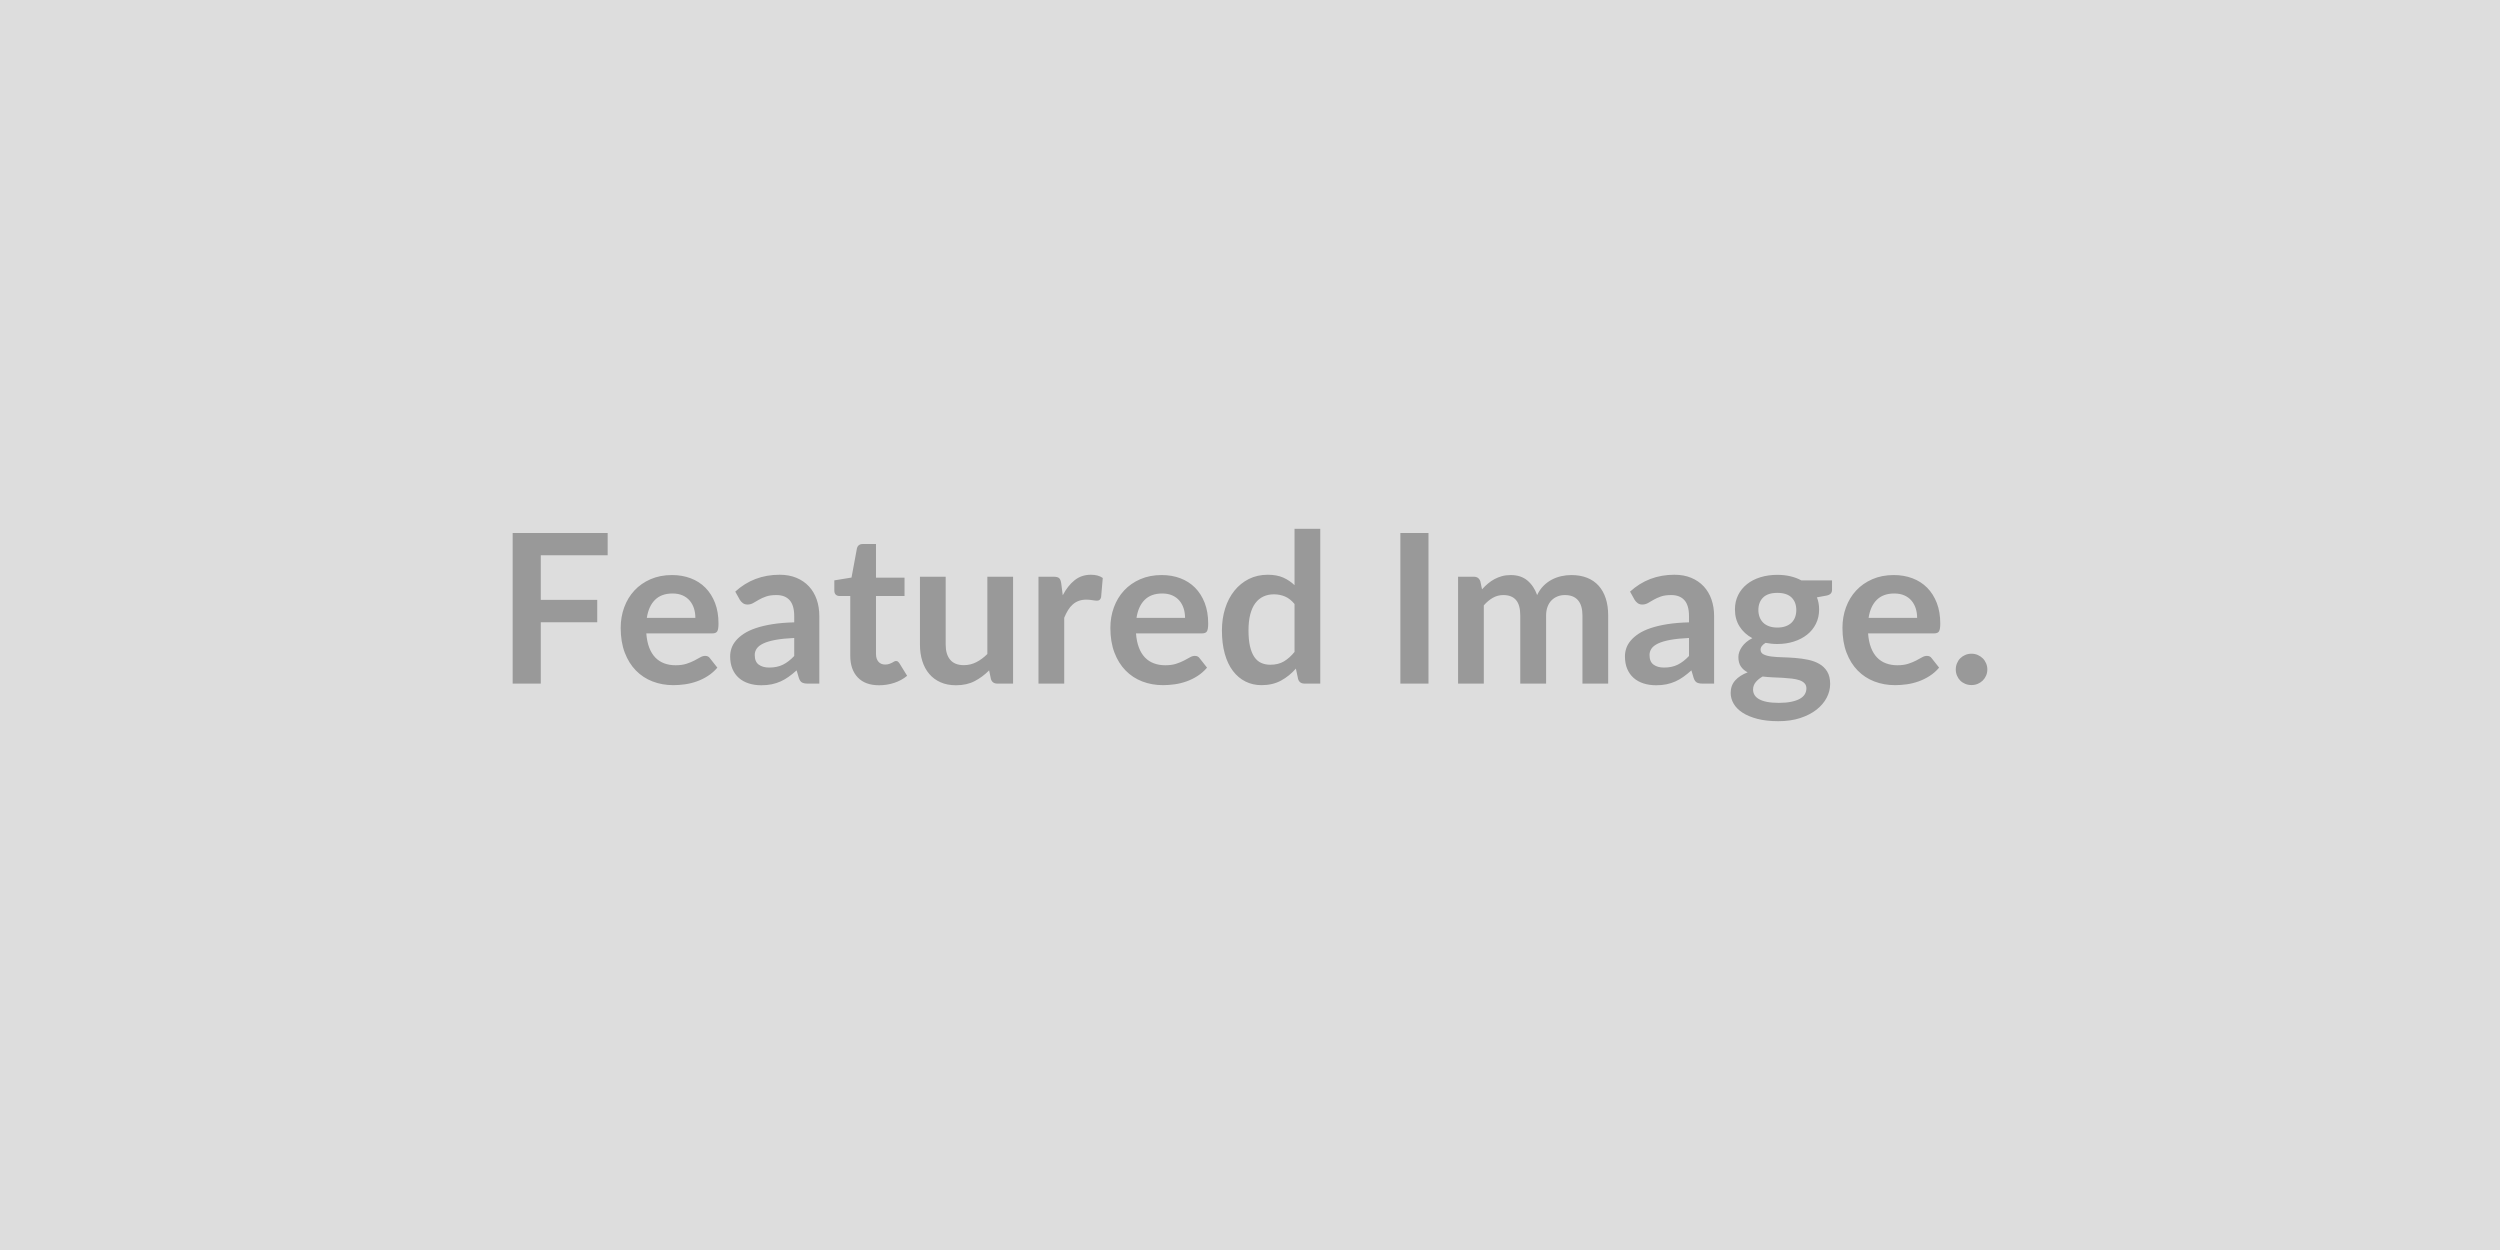 <svg xmlns="http://www.w3.org/2000/svg" width="1200" height="600" viewBox="0 0 1200 600"><rect width="100%" height="100%" fill="#DDDDDD"/><path fill="#999999" d="M291.675 266.525h-32.1v21.4h27.1v10.75h-27.1v29.45h-13.5v-72.3h45.6v10.7Zm18.8 30.05h23.3q0-2.4-.67-4.53-.68-2.12-2.03-3.72-1.35-1.6-3.42-2.53-2.08-.92-4.83-.92-5.35 0-8.42 3.05-3.08 3.05-3.93 8.65Zm31.5 7.45h-31.75q.3 3.95 1.4 6.82 1.1 2.88 2.9 4.75 1.8 1.88 4.28 2.8 2.47.93 5.47.93 3 0 5.18-.7 2.17-.7 3.8-1.55 1.62-.85 2.85-1.55 1.22-.7 2.37-.7 1.55 0 2.3 1.15l3.55 4.5q-2.05 2.4-4.6 4.02-2.55 1.63-5.32 2.6-2.78.98-5.65 1.38-2.88.4-5.58.4-5.35 0-9.95-1.78-4.6-1.77-8-5.25-3.4-3.47-5.35-8.6-1.95-5.12-1.95-11.87 0-5.25 1.7-9.88 1.7-4.62 4.88-8.05 3.17-3.42 7.75-5.42 4.57-2 10.32-2 4.85 0 8.95 1.55t7.05 4.52q2.95 2.98 4.63 7.3 1.67 4.33 1.67 9.88 0 2.8-.6 3.77-.6.98-2.3.98Zm39.25 10.85v-8.65q-5.35.25-9 .92-3.65.68-5.85 1.73-2.2 1.05-3.15 2.45-.95 1.4-.95 3.05 0 3.25 1.93 4.65 1.92 1.4 5.02 1.4 3.8 0 6.58-1.38 2.77-1.37 5.42-4.17Zm-26.1-26.95-2.2-3.95q8.85-8.1 21.3-8.1 4.5 0 8.05 1.47 3.55 1.48 6 4.1 2.45 2.63 3.73 6.28 1.27 3.65 1.27 8v32.4h-5.6q-1.75 0-2.7-.53-.95-.52-1.5-2.12l-1.1-3.7q-1.95 1.75-3.8 3.07-1.85 1.33-3.85 2.23-2 .9-4.27 1.38-2.28.47-5.03.47-3.25 0-6-.88-2.75-.87-4.75-2.62t-3.1-4.35q-1.1-2.6-1.1-6.05 0-1.95.65-3.88.65-1.92 2.13-3.67 1.47-1.75 3.82-3.3 2.35-1.55 5.78-2.7 3.42-1.15 7.97-1.88 4.55-.72 10.4-.87v-3q0-5.15-2.2-7.63-2.2-2.47-6.35-2.47-3 0-4.97.7-1.98.7-3.48 1.57-1.5.88-2.72 1.58-1.23.7-2.73.7-1.3 0-2.2-.68-.9-.67-1.45-1.57Zm66.85 41q-6.7 0-10.27-3.78-3.58-3.77-3.58-10.42v-28.65h-5.25q-1 0-1.7-.65t-.7-1.95v-4.9l8.25-1.35 2.6-14q.25-1 .95-1.55t1.8-.55h6.4v16.15h13.7v8.8h-13.7v27.8q0 2.4 1.18 3.75 1.17 1.35 3.22 1.35 1.15 0 1.93-.28.77-.27 1.35-.57.57-.3 1.02-.58.45-.27.9-.27.55 0 .9.27.35.28.75.83l3.7 6q-2.7 2.25-6.2 3.4t-7.25 1.15Zm51.95-52.1h12.35v51.3h-7.55q-2.45 0-3.1-2.25l-.85-4.1q-3.15 3.2-6.95 5.17-3.8 1.98-8.95 1.98-4.2 0-7.42-1.43-3.23-1.42-5.43-4.02-2.2-2.6-3.32-6.18-1.13-3.57-1.13-7.87v-32.6h12.35v32.6q0 4.7 2.18 7.27 2.17 2.58 6.52 2.58 3.2 0 6-1.43 2.8-1.42 5.3-3.92v-37.1Zm35.45 3.1.75 5.8q2.4-4.6 5.7-7.23 3.3-2.62 7.8-2.62 3.55 0 5.7 1.55l-.8 9.25q-.25.9-.72 1.27-.48.38-1.28.38-.75 0-2.22-.25-1.48-.25-2.88-.25-2.05 0-3.65.6t-2.87 1.72q-1.28 1.13-2.25 2.73-.98 1.6-1.83 3.65v31.6h-12.35v-51.3h7.25q1.9 0 2.65.67.75.68 1 2.43Zm36.15 16.65h23.3q0-2.4-.67-4.53-.68-2.12-2.03-3.72-1.35-1.6-3.42-2.53-2.08-.92-4.83-.92-5.35 0-8.42 3.05-3.08 3.05-3.93 8.65Zm31.5 7.45h-31.75q.3 3.95 1.4 6.82 1.1 2.88 2.9 4.75 1.8 1.88 4.28 2.8 2.47.93 5.47.93 3 0 5.18-.7 2.17-.7 3.8-1.55 1.62-.85 2.85-1.55 1.22-.7 2.37-.7 1.55 0 2.3 1.15l3.55 4.5q-2.05 2.4-4.6 4.02-2.55 1.63-5.32 2.6-2.78.98-5.65 1.38-2.88.4-5.58.4-5.35 0-9.95-1.78-4.6-1.77-8-5.25-3.4-3.47-5.35-8.6-1.95-5.12-1.95-11.87 0-5.25 1.7-9.88 1.7-4.62 4.88-8.05 3.17-3.42 7.75-5.42 4.57-2 10.32-2 4.85 0 8.95 1.55t7.05 4.52q2.95 2.98 4.63 7.3 1.67 4.33 1.67 9.88 0 2.8-.6 3.77-.6.98-2.3.98Zm44.35 8.9v-23q-2.1-2.55-4.57-3.6-2.48-1.05-5.33-1.05-2.8 0-5.05 1.05t-3.85 3.17q-1.6 2.13-2.45 5.4-.85 3.28-.85 7.73 0 4.5.73 7.62.72 3.13 2.07 5.1 1.35 1.98 3.3 2.85 1.95.88 4.35.88 3.85 0 6.55-1.6 2.7-1.6 5.1-4.55Zm0-59.1h12.35v74.3h-7.55q-2.45 0-3.1-2.25l-1.05-4.95q-3.1 3.55-7.12 5.75-4.03 2.2-9.38 2.2-4.2 0-7.7-1.75t-6.02-5.08q-2.53-3.32-3.9-8.22-1.38-4.9-1.38-11.2 0-5.7 1.55-10.6 1.55-4.9 4.45-8.5 2.9-3.6 6.95-5.63 4.05-2.02 9.1-2.02 4.3 0 7.35 1.35t5.45 3.65v-27.05Zm64.3 2v72.3h-13.5v-72.3h13.5Zm26.55 72.3h-12.35v-51.3h7.55q2.4 0 3.15 2.25l.8 3.8q1.35-1.5 2.83-2.75 1.47-1.25 3.15-2.15 1.67-.9 3.6-1.43 1.92-.52 4.22-.52 4.85 0 7.98 2.62 3.12 2.63 4.67 6.98 1.2-2.55 3-4.38 1.8-1.82 3.95-2.97 2.15-1.15 4.58-1.7 2.42-.55 4.87-.55 4.25 0 7.55 1.3t5.55 3.8q2.25 2.5 3.43 6.1 1.17 3.6 1.17 8.25v32.65h-12.35v-32.65q0-4.9-2.15-7.38-2.15-2.47-6.3-2.47-1.9 0-3.52.65-1.63.65-2.85 1.87-1.23 1.23-1.93 3.08t-.7 4.25v32.65h-12.4v-32.65q0-5.15-2.07-7.5-2.08-2.35-6.08-2.35-2.7 0-5.02 1.32-2.33 1.33-4.33 3.63v37.55Zm98.5-13.25v-8.65q-5.35.25-9 .92-3.65.68-5.85 1.73-2.2 1.05-3.15 2.45-.95 1.4-.95 3.05 0 3.25 1.93 4.65 1.92 1.4 5.02 1.4 3.8 0 6.58-1.38 2.77-1.37 5.42-4.17Zm-26.1-26.95-2.2-3.95q8.85-8.1 21.3-8.1 4.5 0 8.05 1.47 3.55 1.48 6 4.1 2.45 2.63 3.73 6.28 1.27 3.65 1.27 8v32.4h-5.6q-1.75 0-2.7-.53-.95-.52-1.5-2.12l-1.1-3.7q-1.95 1.75-3.8 3.07-1.85 1.33-3.85 2.23-2 .9-4.27 1.38-2.28.47-5.03.47-3.25 0-6-.88-2.75-.87-4.75-2.62t-3.1-4.35q-1.1-2.6-1.1-6.05 0-1.95.65-3.88.65-1.92 2.13-3.67 1.47-1.75 3.82-3.3 2.35-1.55 5.78-2.7 3.42-1.15 7.97-1.88 4.55-.72 10.4-.87v-3q0-5.15-2.2-7.63-2.2-2.47-6.35-2.47-3 0-4.97.7-1.98.7-3.48 1.57-1.5.88-2.72 1.58-1.23.7-2.73.7-1.3 0-2.2-.68-.9-.67-1.45-1.57Zm68.5 13.3q2.3 0 4-.63 1.7-.62 2.83-1.72 1.12-1.1 1.7-2.65.57-1.55.57-3.4 0-3.8-2.27-6.03-2.28-2.22-6.83-2.22-4.55 0-6.82 2.22-2.28 2.23-2.28 6.03 0 1.8.58 3.35.57 1.55 1.7 2.67 1.12 1.13 2.85 1.75 1.72.63 3.97.63Zm13.95 29.2q0-1.5-.9-2.45-.9-.95-2.45-1.48-1.55-.52-3.62-.77-2.08-.25-4.4-.38-2.33-.12-4.8-.22-2.48-.1-4.83-.4-2.05 1.15-3.32 2.7-1.28 1.55-1.28 3.6 0 1.35.68 2.53.67 1.17 2.15 2.02 1.47.85 3.82 1.33 2.35.47 5.75.47 3.45 0 5.95-.53 2.5-.52 4.13-1.44 1.62-.93 2.37-2.2.75-1.28.75-2.78Zm-2.45-51.85h14.75v4.6q0 2.2-2.65 2.7l-4.6.85q1.05 2.65 1.05 5.8 0 3.8-1.52 6.87-1.53 3.08-4.23 5.23-2.7 2.15-6.37 3.32-3.68 1.18-7.93 1.18-1.5 0-2.9-.15t-2.75-.4q-2.4 1.45-2.4 3.25 0 1.55 1.43 2.27 1.42.73 3.77 1.03 2.35.3 5.35.37 3 .08 6.15.33 3.15.25 6.15.87 3 .63 5.35 1.98 2.35 1.35 3.78 3.67 1.42 2.33 1.42 5.98 0 3.4-1.67 6.6-1.68 3.2-4.85 5.7-3.18 2.5-7.8 4.03-4.63 1.52-10.53 1.52-5.8 0-10.1-1.12-4.3-1.13-7.15-3-2.85-1.88-4.25-4.33t-1.4-5.1q0-3.6 2.18-6.03 2.17-2.42 5.97-3.87-2.05-1.05-3.25-2.8-1.2-1.75-1.2-4.6 0-1.15.43-2.38.42-1.22 1.25-2.42.82-1.2 2.07-2.28 1.25-1.07 2.95-1.92-3.9-2.1-6.12-5.6-2.23-3.5-2.23-8.2 0-3.8 1.53-6.88 1.52-3.07 4.25-5.25 2.72-2.17 6.45-3.32 3.72-1.15 8.12-1.15 3.3 0 6.2.67 2.9.68 5.3 1.98Zm32.3 18h23.3q0-2.4-.67-4.53-.68-2.12-2.03-3.72-1.35-1.6-3.42-2.53-2.08-.92-4.83-.92-5.35 0-8.42 3.05-3.08 3.05-3.93 8.65Zm31.5 7.45h-31.75q.3 3.95 1.4 6.82 1.1 2.88 2.9 4.75 1.8 1.88 4.28 2.8 2.47.93 5.47.93 3 0 5.18-.7 2.17-.7 3.8-1.55 1.62-.85 2.85-1.55 1.22-.7 2.37-.7 1.55 0 2.3 1.15l3.55 4.5q-2.05 2.4-4.6 4.02-2.55 1.63-5.32 2.6-2.78.98-5.65 1.38-2.88.4-5.58.4-5.35 0-9.95-1.78-4.6-1.77-8-5.25-3.4-3.47-5.35-8.6-1.95-5.12-1.95-11.87 0-5.25 1.7-9.88 1.7-4.62 4.88-8.05 3.17-3.42 7.75-5.42 4.57-2 10.32-2 4.85 0 8.95 1.55t7.05 4.52q2.95 2.98 4.63 7.3 1.67 4.33 1.67 9.88 0 2.8-.6 3.77-.6.98-2.3.98Zm10.35 17.3q0-1.55.58-2.95.57-1.4 1.57-2.4t2.4-1.6q1.4-.6 3-.6t2.98.6q1.37.6 2.4 1.6 1.02 1 1.62 2.4.6 1.4.6 2.95 0 1.6-.6 2.97-.6 1.38-1.62 2.38-1.03 1-2.4 1.58-1.38.57-2.98.57t-3-.57q-1.4-.58-2.4-1.58t-1.57-2.38q-.58-1.37-.58-2.97Z"/></svg>